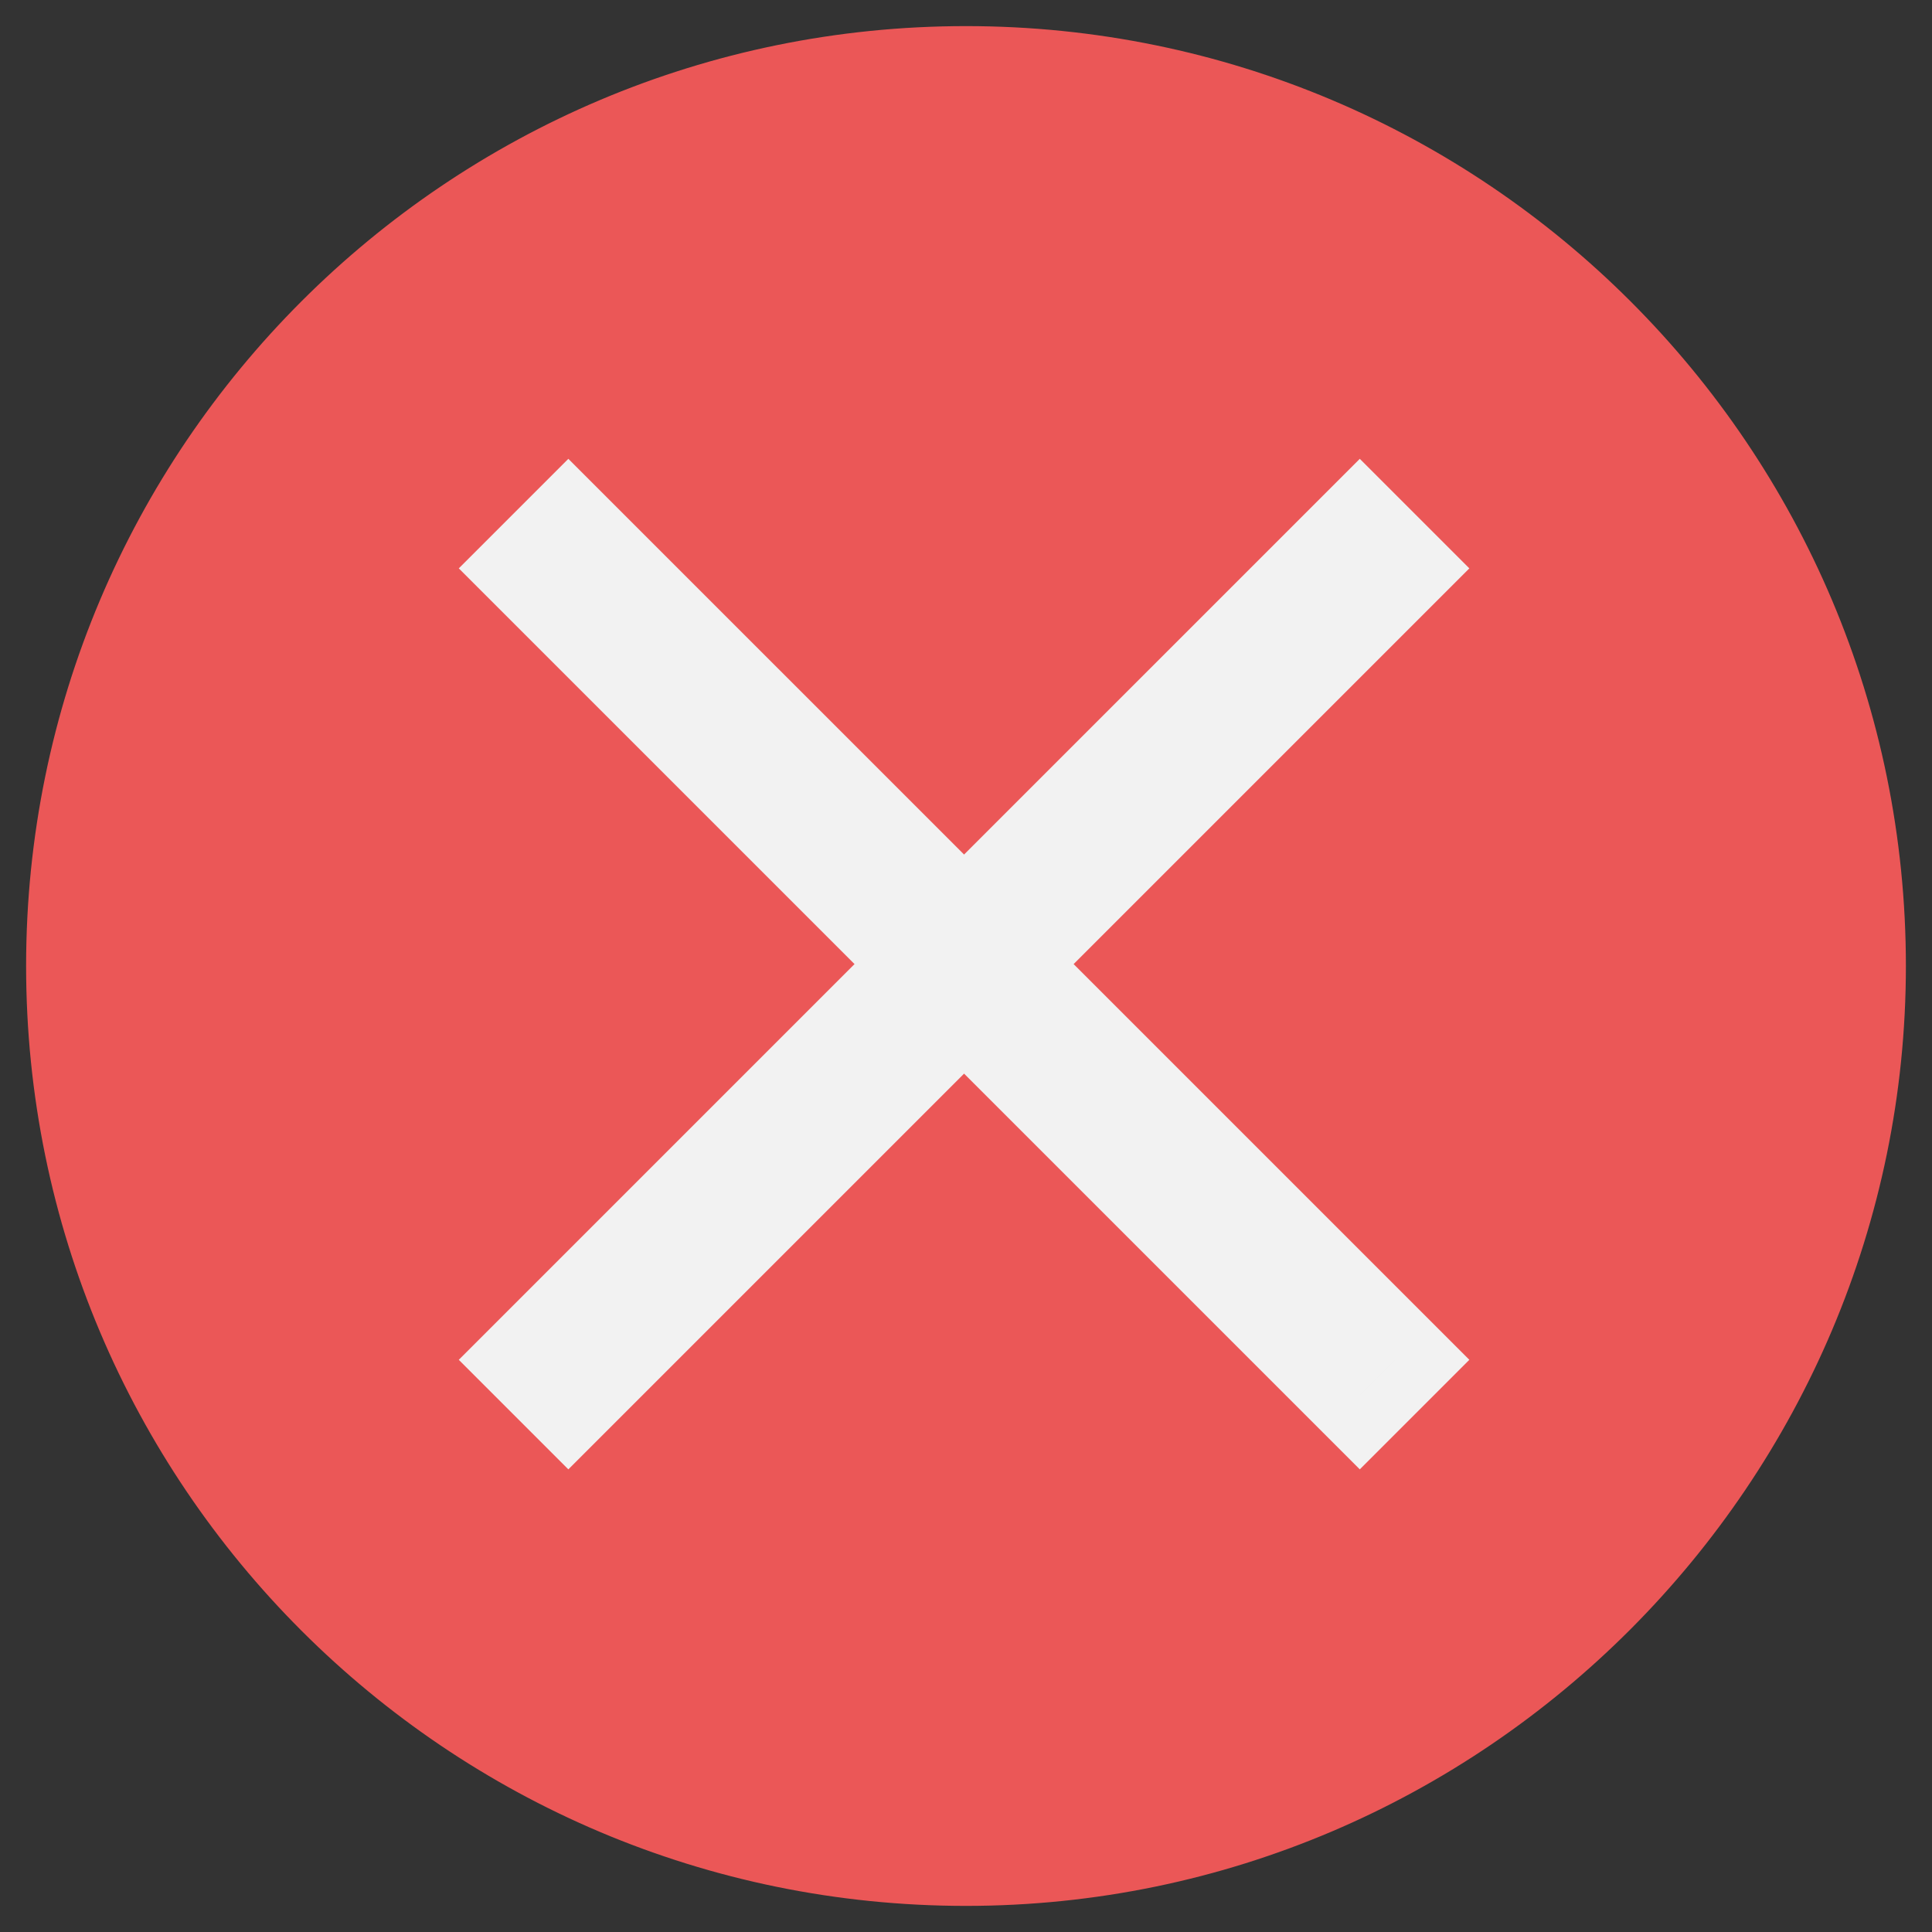 <svg width="74" height="74" viewBox="0 0 74 74" fill="none" xmlns="http://www.w3.org/2000/svg">
<rect x="0" y="0" width="74" height="74" fill="#333333" stroke="none"/>
<path d="M17.5 35C7.835 35 8.9382e-06 27.165 8.9382e-06 17.5C8.9382e-06 7.835 7.835 4.4691e-06 17.5 4.4691e-06C27.165 4.4691e-06 35 7.835 35 17.5C35 27.092 27.165 35 17.5 35ZM17.5 1.831C8.933 1.831 1.904 8.86 1.904 17.427C1.904 25.994 8.933 33.023 17.5 33.023C26.067 33.023 33.096 25.994 33.096 17.427C33.096 8.86 26.067 1.831 17.5 1.831Z" transform="translate(2 2) scale(2)" fill="#EB5757" stroke="#EB5757"/>
<circle cx="16.8" cy="16.8" r="16.8" transform="translate(4.801 4.801) scale(2)" fill="#EB5757"/>
<path d="M1.391 17.939L-8.9382e-06 16.548L16.548 8.9382e-06L17.939 1.391L1.391 17.939Z" transform="translate(18.987 18.988) scale(2)" fill="#F2F2F2" stroke="#F2F2F2"/>
<path d="M16.548 17.939L-8.9382e-06 1.391L1.391 8.9382e-06L17.939 16.548L16.548 17.939Z" transform="translate(18.987 18.988) scale(2)" fill="#F2F2F2" stroke="#F2F2F2"/>
</svg>

